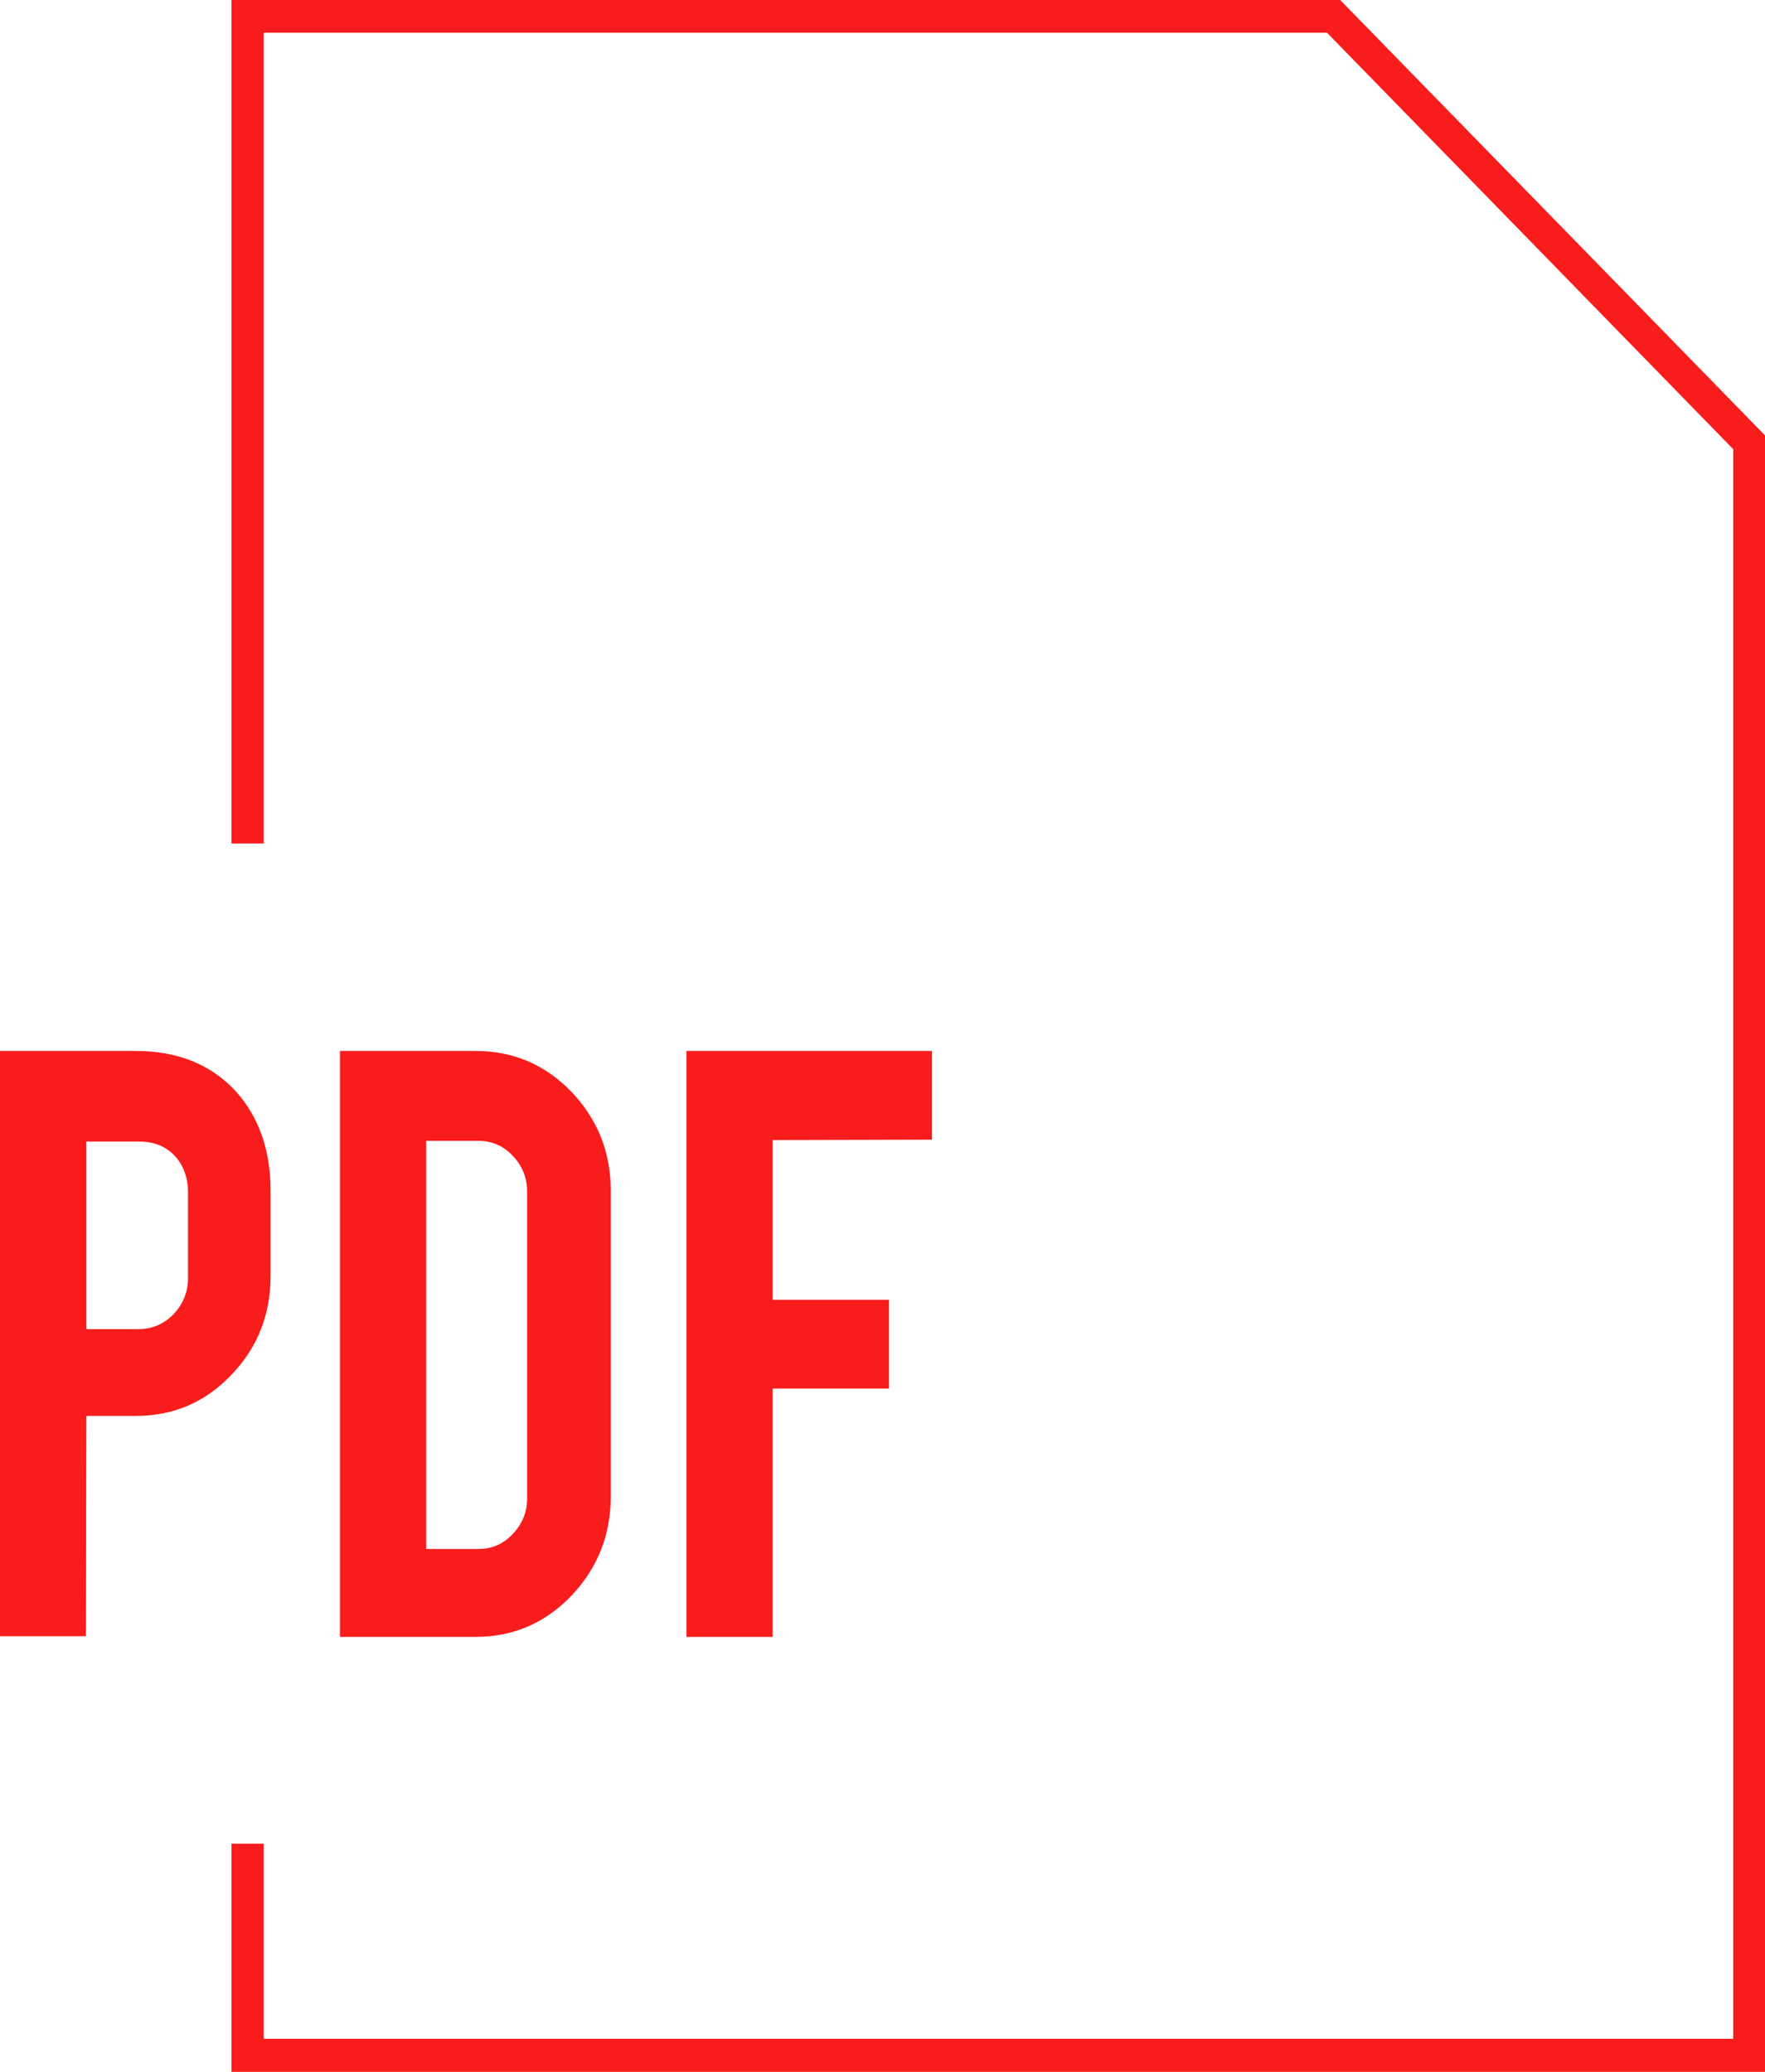 <svg width="23" height="27" viewBox="0 0 23 27" fill="none" xmlns="http://www.w3.org/2000/svg">
<g id="pdf 1" clip-path="url(#clip0_270_45824)">
<g id="Group">
<path id="Vector" d="M3.437 0.426H17.292L22.586 5.854V26.569H3.437V24.027H3.016V27H23.003V5.677L17.464 0H3.016V10.992H3.437V0.426Z" fill="#F91C1C"/>
<path id="Vector_2" d="M1.125 18.452H1.77C2.258 18.452 2.674 18.276 3.014 17.918C3.358 17.561 3.526 17.13 3.526 16.625V15.518C3.526 14.994 3.377 14.563 3.076 14.225C2.751 13.872 2.316 13.696 1.77 13.696H-0.004V21.323H1.12L1.125 18.452ZM1.125 14.876H1.804C2 14.876 2.153 14.935 2.273 15.058C2.387 15.18 2.45 15.342 2.45 15.538V16.655C2.45 16.836 2.387 16.992 2.263 17.125C2.139 17.252 1.986 17.321 1.809 17.321H1.125V14.876Z" fill="#F91C1C"/>
<path id="Vector_3" d="M7.959 19.5V15.513C7.959 15.014 7.787 14.587 7.448 14.23C7.103 13.872 6.687 13.696 6.194 13.696H4.43V21.332H6.194C6.682 21.332 7.098 21.156 7.443 20.799C7.787 20.436 7.959 20.005 7.959 19.5ZM6.869 19.525C6.869 19.706 6.807 19.858 6.682 19.99C6.558 20.123 6.41 20.186 6.233 20.186H5.554V14.867H6.233C6.405 14.867 6.558 14.93 6.682 15.063C6.807 15.195 6.869 15.347 6.869 15.533V19.525Z" fill="#F91C1C"/>
<path id="Vector_4" d="M12.145 14.852V13.696H8.945V21.332H10.069V18.095H11.585V16.939H10.069V14.857L12.145 14.852Z" fill="#F91C1C"/>
</g>
</g>
<defs>
<clipPath id="clip0_270_45824">
<rect width="23" height="27" fill="white"/>
</clipPath>
</defs>
</svg>
